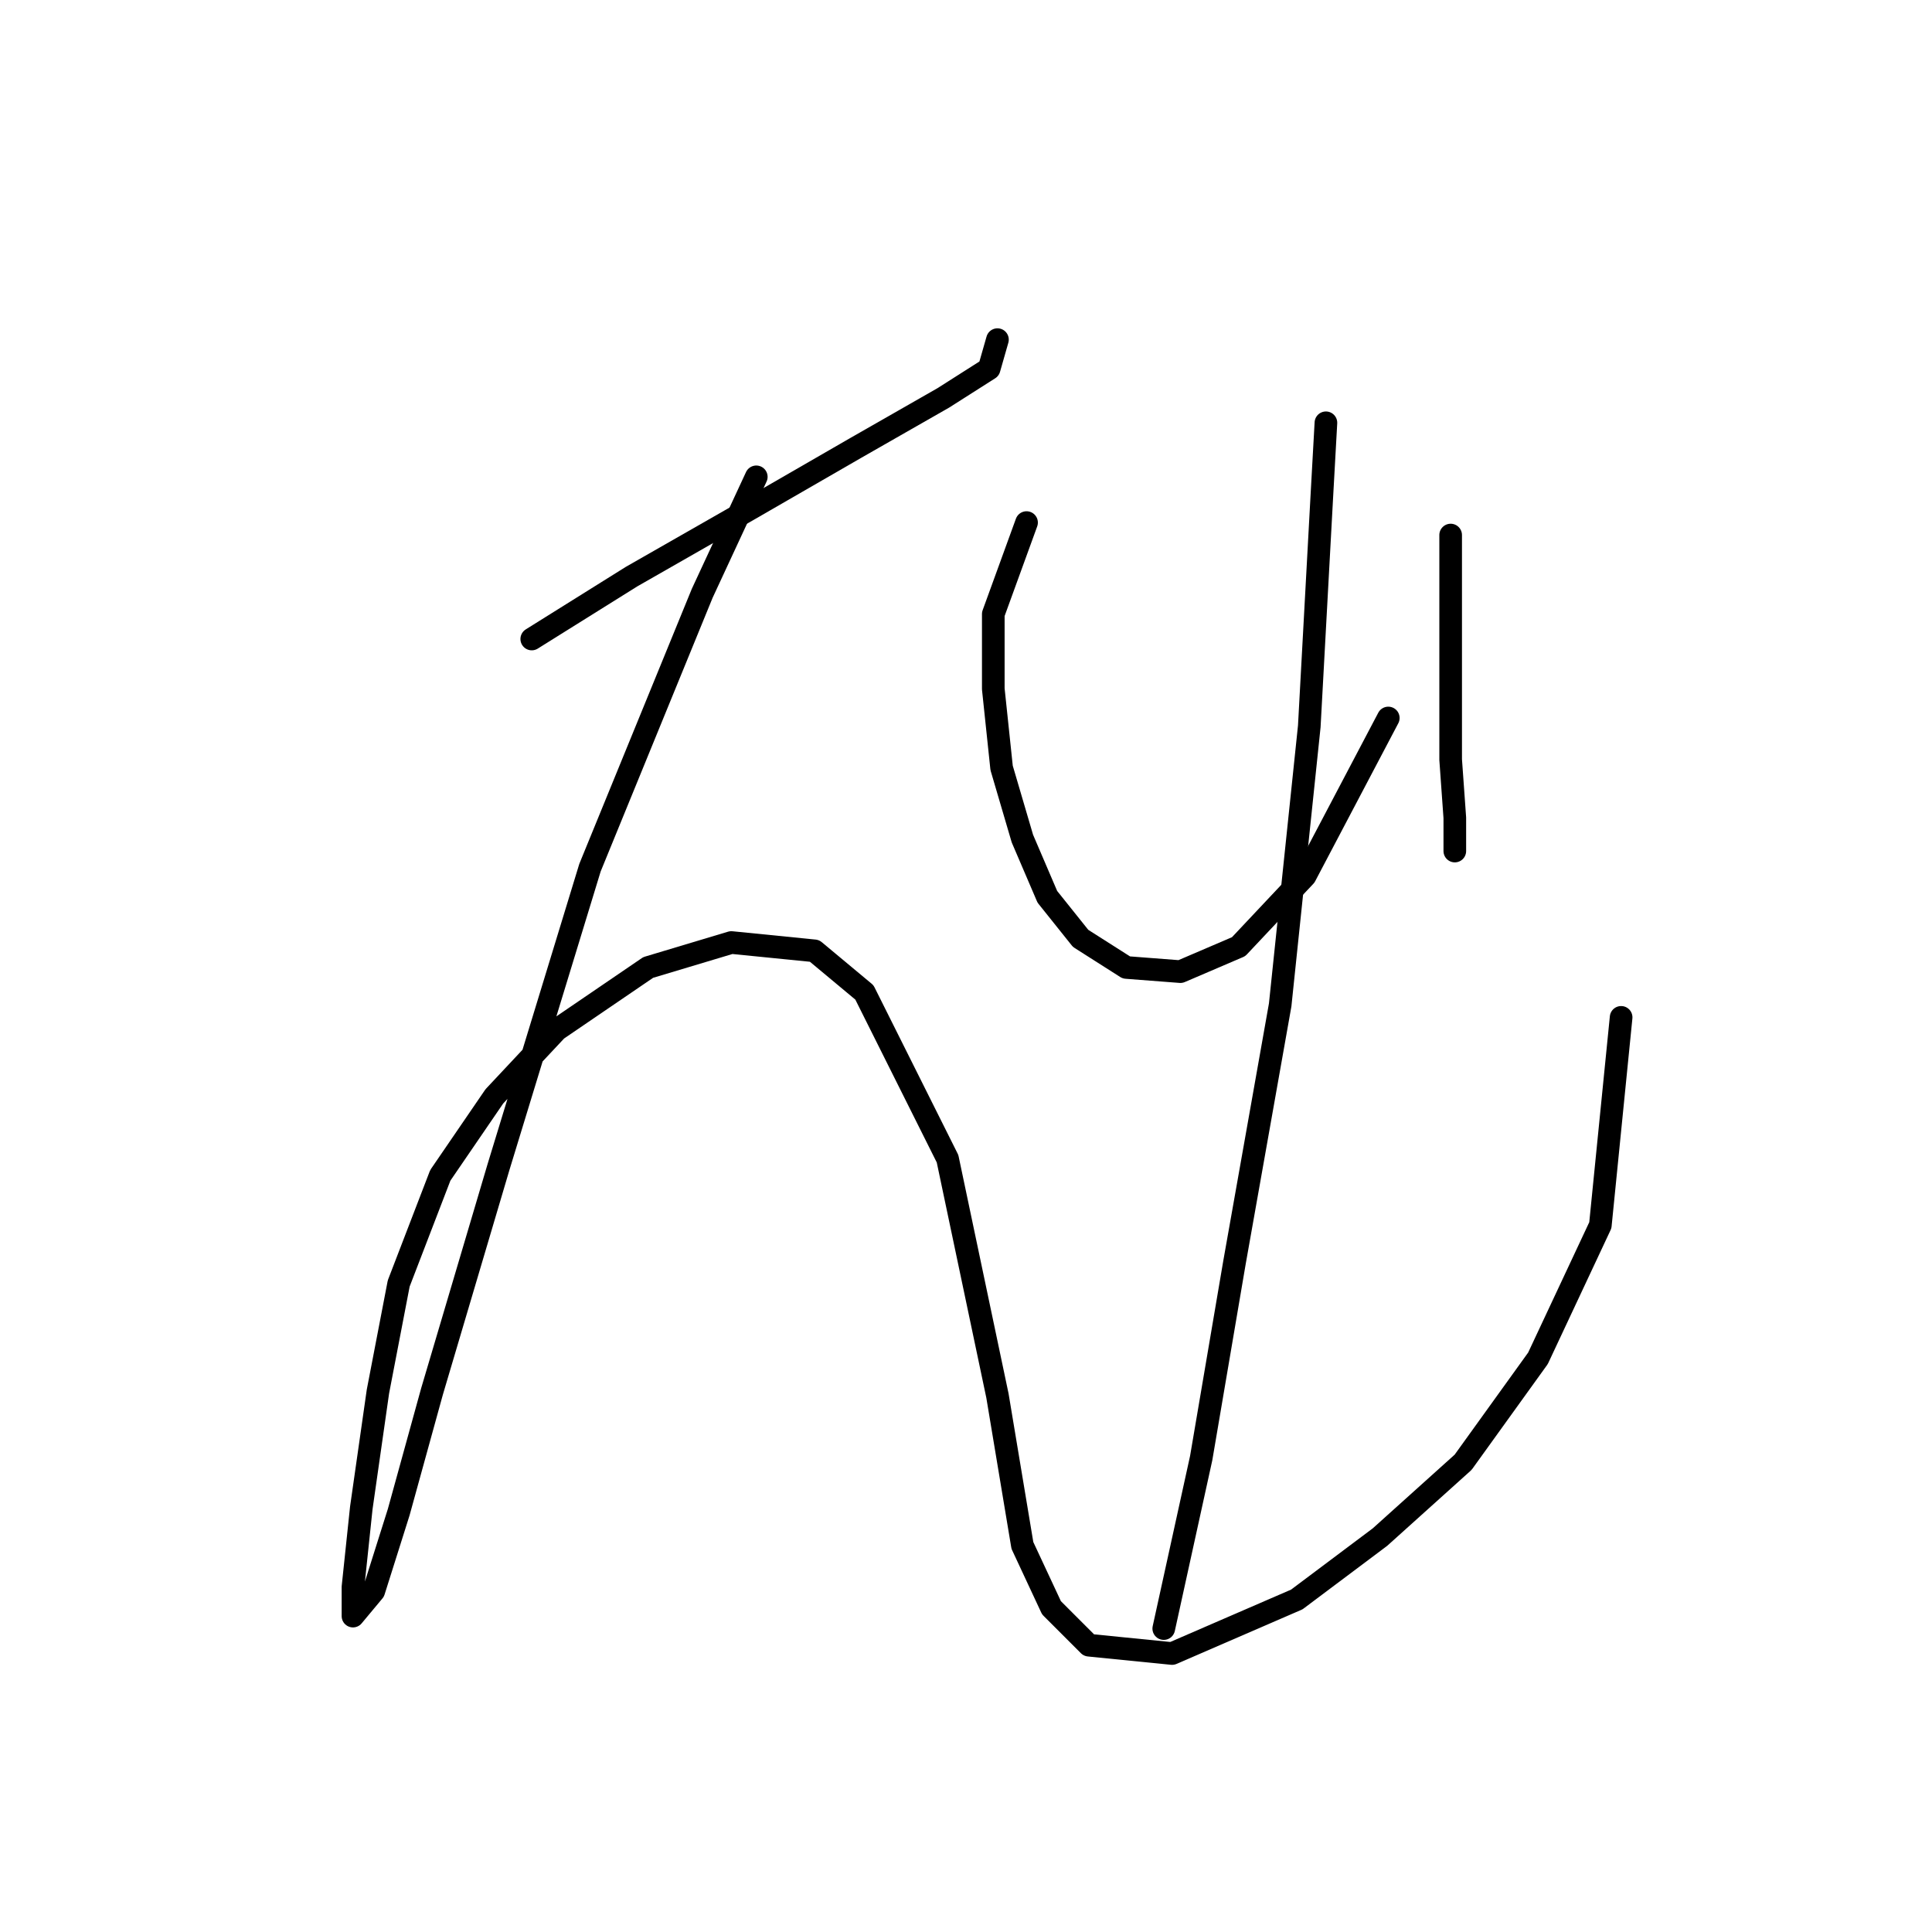 <?xml version="1.0" standalone="no"?>
    <svg width="256" height="256" xmlns="http://www.w3.org/2000/svg" version="1.1">
    <polyline stroke="black" stroke-width="3" stroke-linecap="round" fill="transparent" stroke-linejoin="round" points="70.461 84.671 83.684 76.406 99.11 67.591 113.435 59.327 125.004 52.716 131.065 48.859 132.167 45.003 132.167 45.003 " />
        <polyline stroke="black" stroke-width="3" stroke-linecap="round" fill="transparent" stroke-linejoin="round" points="100.212 63.184 93.05 78.61 78.175 114.972 66.054 154.64 57.239 184.391 52.831 200.368 49.526 210.836 46.771 214.141 46.771 210.285 47.873 199.817 50.077 184.391 52.831 170.066 58.341 155.742 65.503 145.274 73.767 136.459 85.888 128.195 96.906 124.889 107.925 125.991 114.537 131.5 125.555 153.538 132.167 184.942 135.472 204.775 139.329 213.039 144.287 217.998 155.306 219.1 171.834 211.938 182.853 203.673 193.872 193.757 203.789 179.983 212.053 162.353 214.807 134.806 214.807 134.806 " />
        <polyline stroke="black" stroke-width="3" stroke-linecap="round" fill="transparent" stroke-linejoin="round" points="136.023 69.244 131.616 81.365 131.616 91.282 132.718 101.75 135.472 111.116 138.778 118.829 143.185 124.338 149.246 128.195 156.408 128.746 164.121 125.44 172.936 116.074 183.955 95.138 183.955 95.138 " />
        <polyline stroke="black" stroke-width="3" stroke-linecap="round" fill="transparent" stroke-linejoin="round" points="192.219 70.897 192.219 89.629 192.219 100.648 192.77 108.361 192.77 112.768 192.77 112.768 192.77 112.768 " />
        <polyline stroke="black" stroke-width="3" stroke-linecap="round" fill="transparent" stroke-linejoin="round" points="175.691 56.022 175.14 65.939 173.487 96.24 169.63 133.153 163.57 167.311 159.163 193.206 154.204 215.794 154.204 215.794 " />
        </svg>